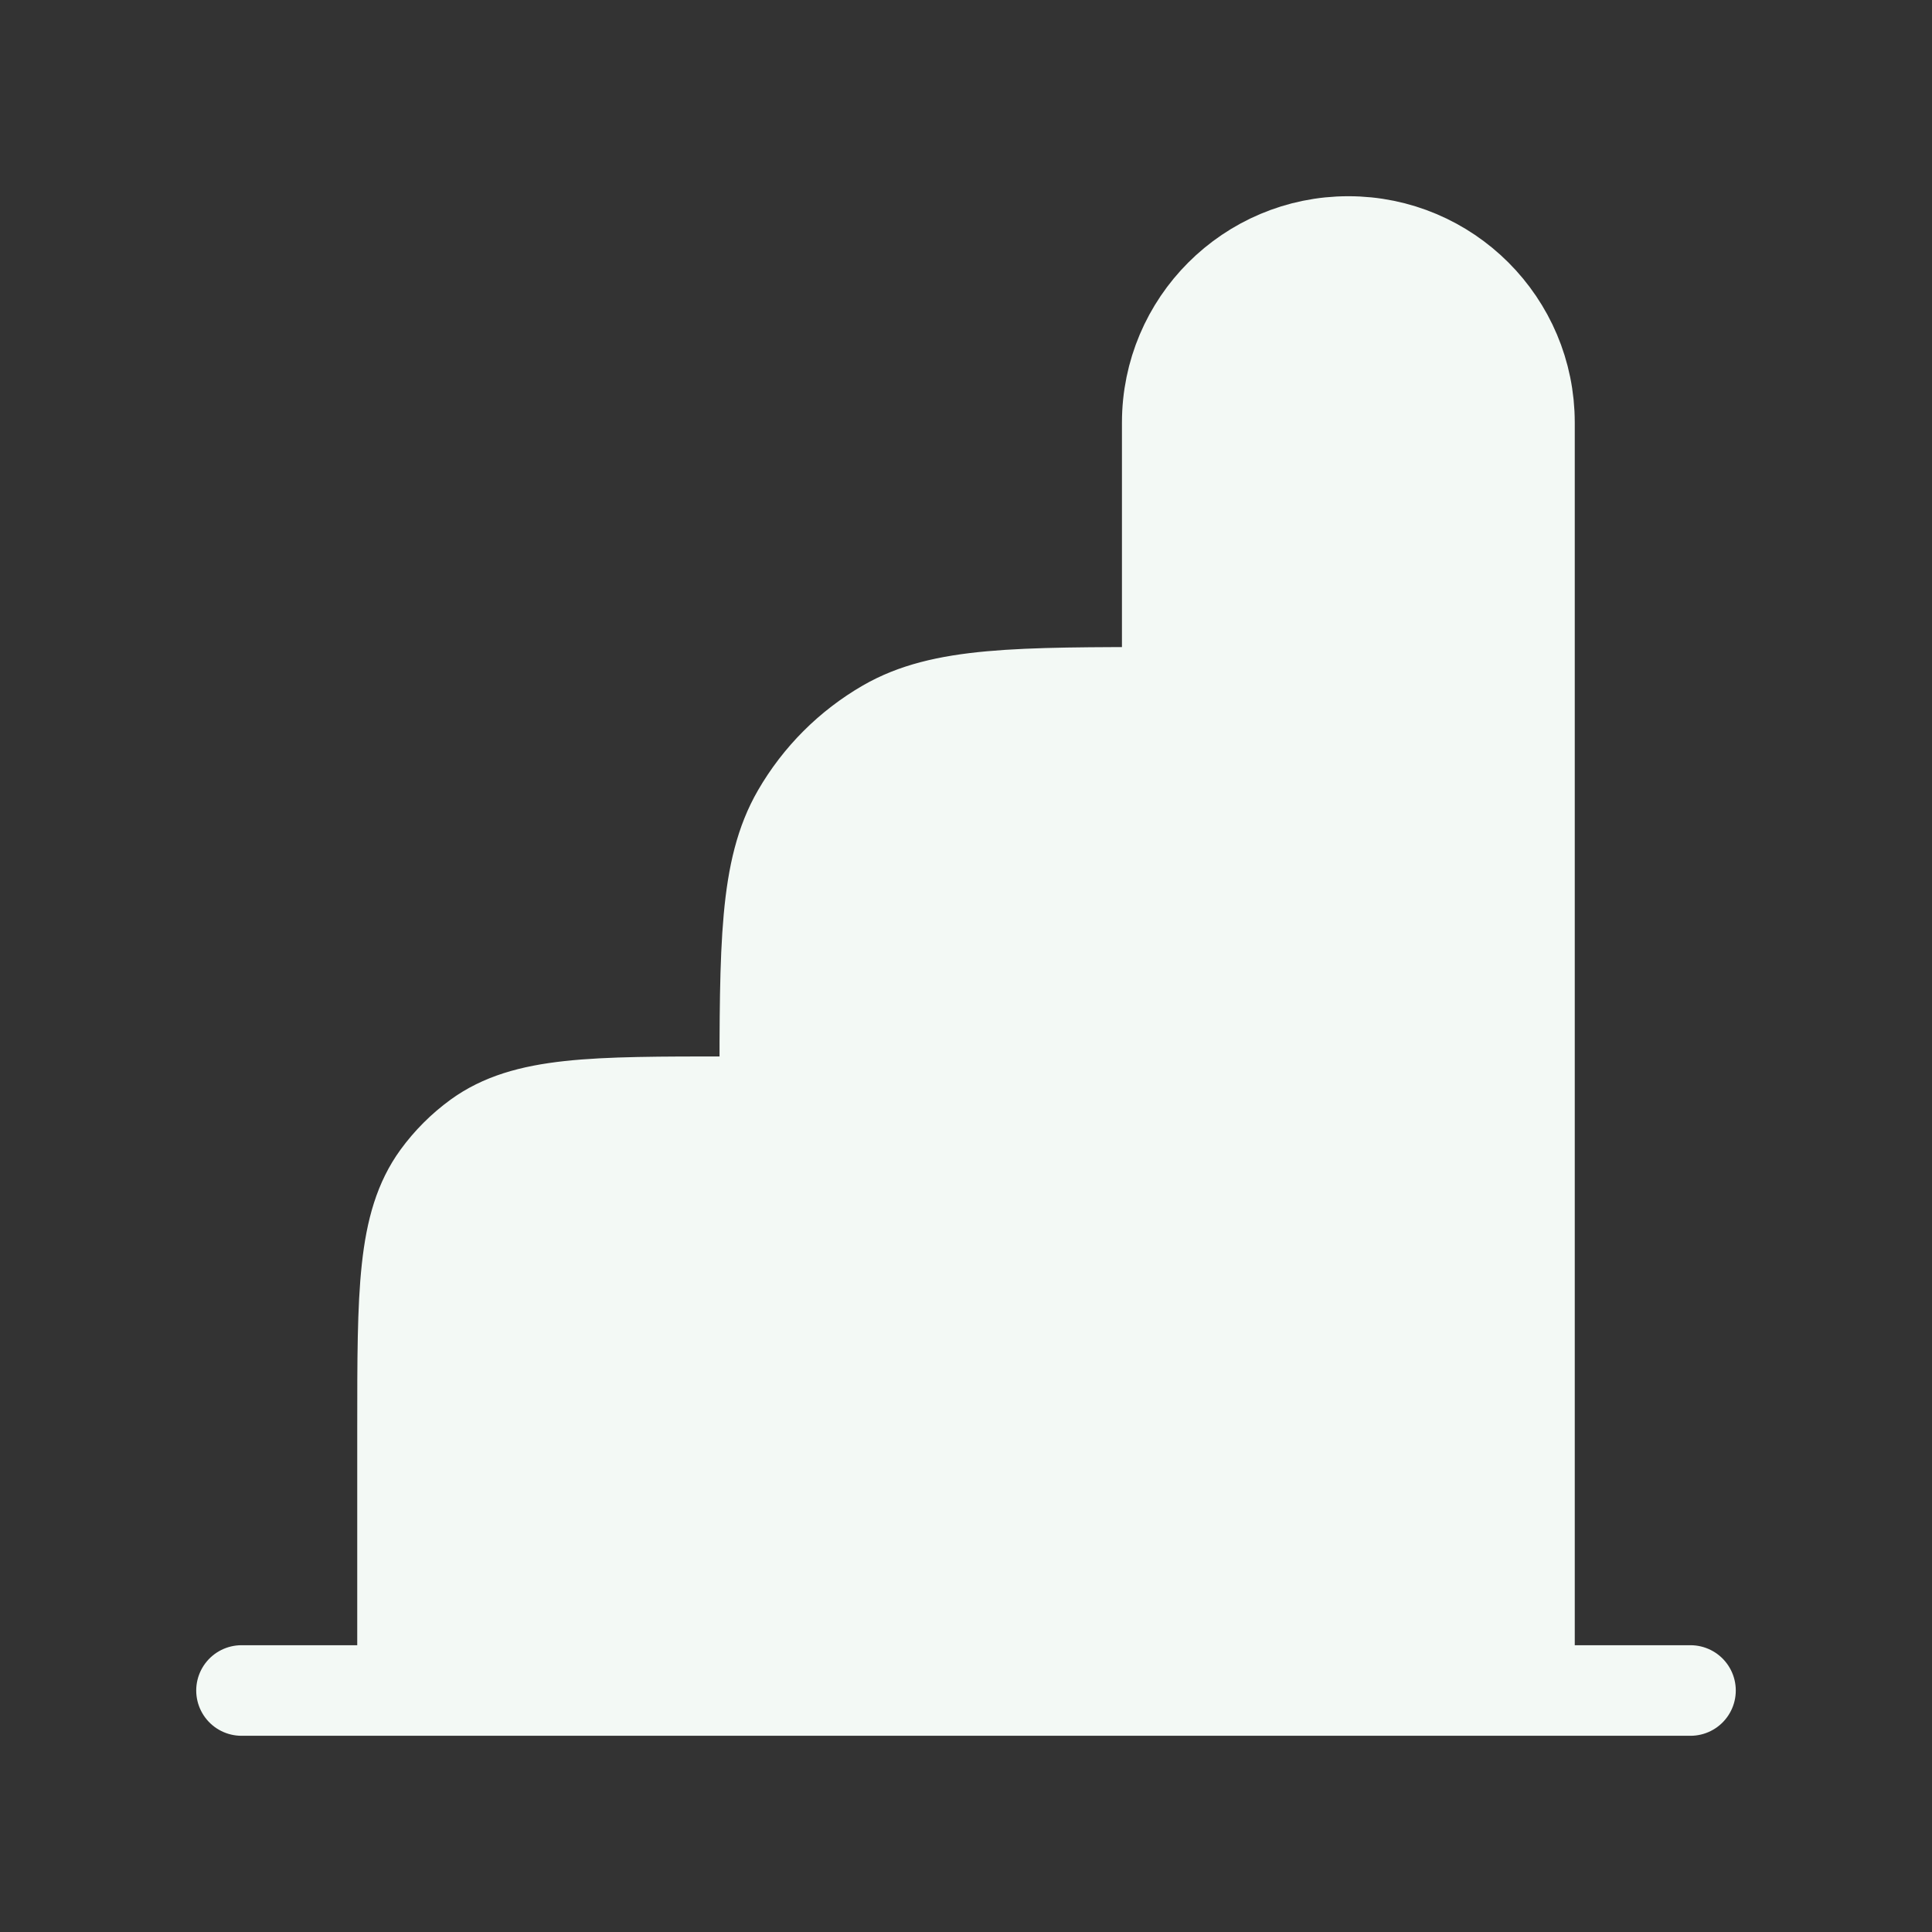<svg width="32" height="32" viewBox="0 0 32 32" fill="none" xmlns="http://www.w3.org/2000/svg">
<rect x="0" y="0" width="32" height="32" fill="#333333" stroke="none"/>
<path d="M12.667 28H6.667V23.648C6.667 21.398 6.667 20.273 7.24 19.484C7.425 19.23 7.649 19.006 7.903 18.821C8.692 18.248 9.817 18.248 12.067 18.248H12.667V18.133C12.667 15.641 12.667 14.395 13.203 13.467C13.554 12.859 14.059 12.354 14.667 12.003C15.595 11.467 16.841 11.467 19.333 11.467V7C19.333 5.343 20.677 4 22.333 4C23.99 4 25.333 5.343 25.333 7V28H19.333H12.667Z" fill="#F3F9F5"/>
<path d="M28 28H25.333M4 28H6.667M19.333 28H12.667M19.333 28V11.467M19.333 28H25.333M12.667 28H6.667M12.667 28V18.248M6.667 28V23.648C6.667 21.398 6.667 20.273 7.24 19.484C7.425 19.23 7.649 19.006 7.903 18.821C8.692 18.248 9.817 18.248 12.067 18.248H12.667M12.667 18.248V18.133C12.667 15.641 12.667 14.395 13.203 13.467C13.554 12.859 14.059 12.354 14.667 12.003C15.595 11.467 16.841 11.467 19.333 11.467V11.467M19.333 11.467V7C19.333 5.343 20.677 4 22.333 4V4C23.99 4 25.333 5.343 25.333 7V28" stroke="#F3F9F5" stroke-width="1.5" stroke-linecap="round"/>
</svg>

